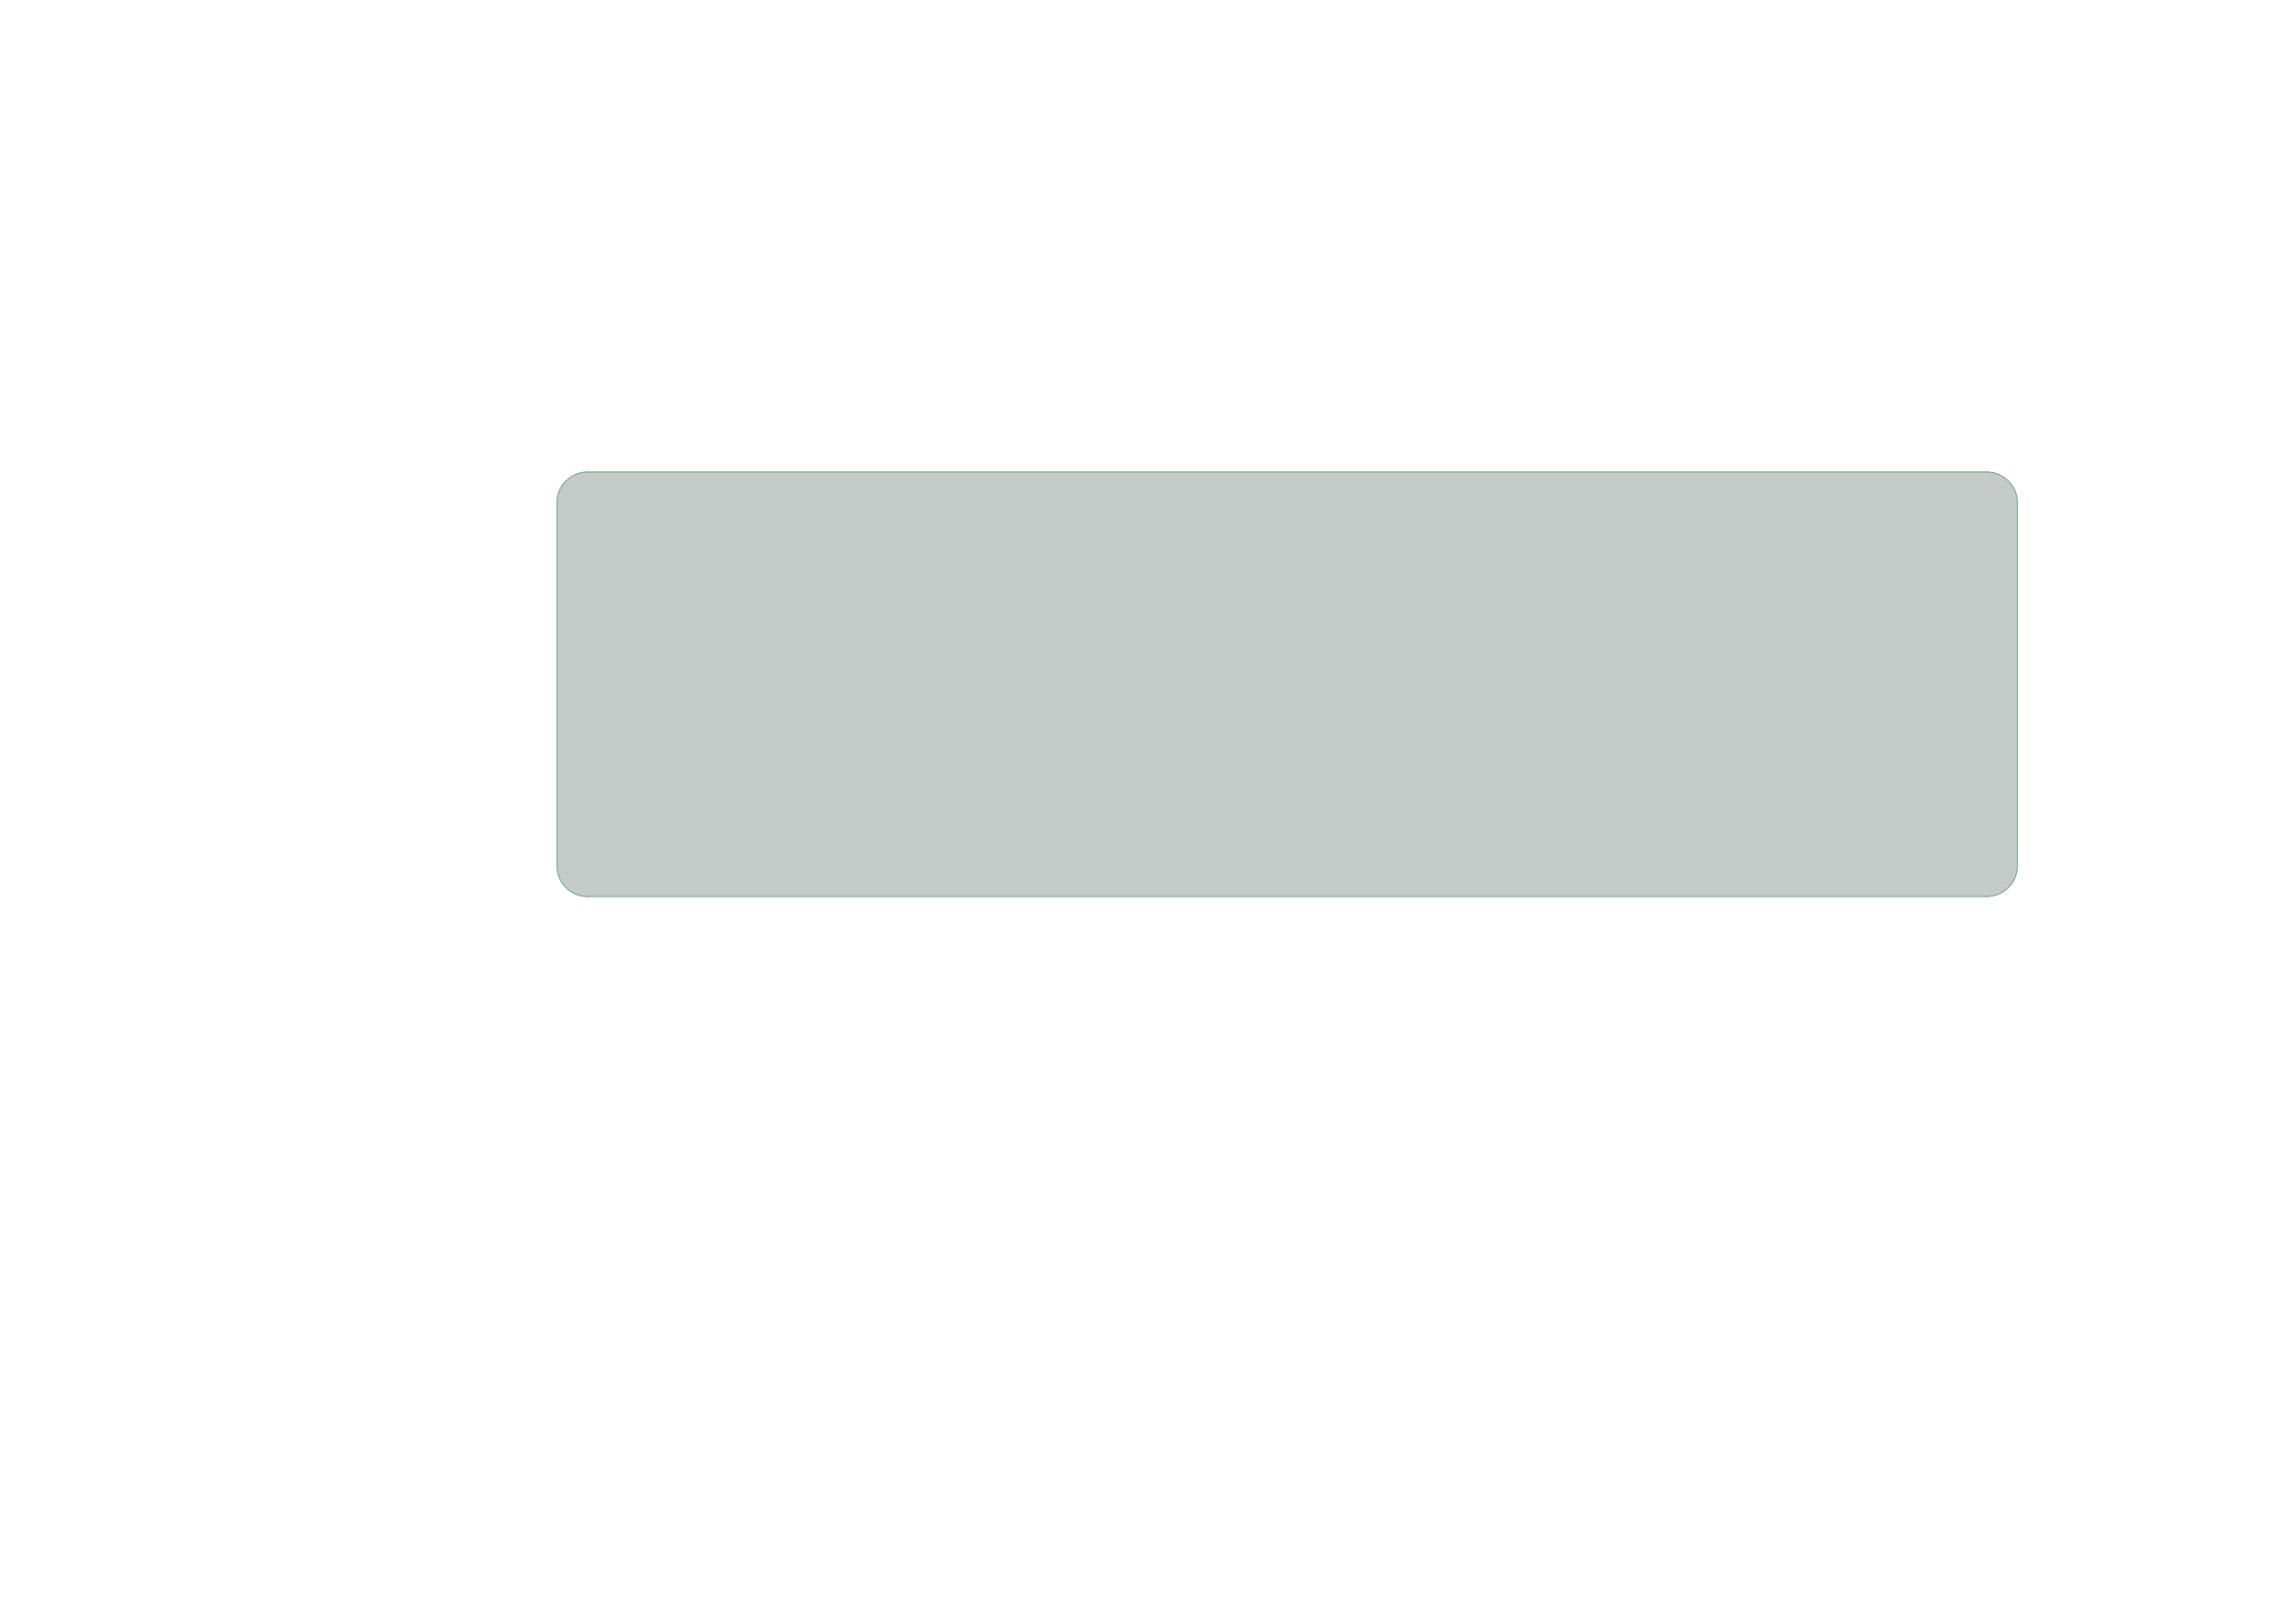 <?xml version='1.0' encoding='ASCII' standalone='yes'?>
<svg xmlns="http://www.w3.org/2000/svg" version="1.1" width="297.002mm" height="210.007mm" viewBox="0 0 297.002 210.007">
            <title>Picture generated by PcbDraw </title>
            <desc>Picture generated by PcbDraw</desc>
        <defs><clipPath id="cut-off"><path d=" M 76.0 116.0 L 257.0 116.0 A 4 4 0 0 0 261.0 112.0 L 261.0 65.0 A 4 4 0 0 0 257.0 61.0 L 76.0 61.0 A 4 4 0 0 0 72.0 65.0 L 72.0 112.0 A 4 4 0 0 0 76.0 116.0 " style="fill-rule: evenodd;"/></clipPath><mask id="pads-mask-silkscreen"><rect x="70.0" y="59.0" width="194.0" height="59.0" fill="white"/><g style="fill:#000000; fill-opacity:1;stroke:#000000; stroke-opacity:1; stroke-linecap:round; stroke-linejoin:round;" transform="translate(0 0) scale(1 1)">
<path style="fill:#000000; fill-opacity:1; stroke:none;fill-rule:evenodd;" d="M 167.4,86.18 169,86.18 169,87.78 167.4,87.78 Z"/> 
</g>
<g style="fill:#000000; fill-opacity:1; stroke:none;">
<circle cx="165.66" cy="86.98" r="0.8"/> 
<circle cx="163.12" cy="86.98" r="0.8"/> 
<circle cx="160.58" cy="86.98" r="0.8"/> 
<circle cx="158.04" cy="86.98" r="0.8"/> 
<circle cx="155.5" cy="86.98" r="0.8"/> 
<circle cx="152.96" cy="86.98" r="0.8"/> 
<circle cx="150.42" cy="86.98" r="0.8"/> 
<circle cx="150.42" cy="94.6" r="0.8"/> 
<circle cx="152.96" cy="94.6" r="0.8"/> 
<circle cx="155.5" cy="94.6" r="0.8"/> 
<circle cx="158.04" cy="94.6" r="0.8"/> 
<circle cx="160.58" cy="94.6" r="0.8"/> 
<circle cx="163.12" cy="94.6" r="0.8"/> 
<circle cx="165.66" cy="94.6" r="0.8"/> 
<circle cx="168.2" cy="94.6" r="0.8"/> 
<circle cx="108.12" cy="85" r="0.85"/> 
</g>
<g style="fill:#000000; fill-opacity:1; stroke:none;">
<circle cx="105.62" cy="82.5" r="0.85"/> 
</g>
<g style="fill:#000000; fill-opacity:1; stroke:none;">
<circle cx="103.12" cy="85" r="0.85"/> 
</g>
<g style="fill:#000000; fill-opacity:1; stroke:none;">
<circle cx="116.12" cy="66.5" r="0.8"/> 
</g>
<g style="fill:#000000; fill-opacity:1; stroke:none;">
<circle cx="116.12" cy="74.12" r="0.8"/> 
<path style="fill:#000000; fill-opacity:1; stroke:none;fill-rule:evenodd;" d="M 117.32,88.7 114.92,88.7 114.92,86.3 117.32,86.3 Z"/> 
<circle cx="116.12" cy="77.34" r="1.2"/> 
<circle cx="89.093" cy="102.985" r="0.673"/> 
</g>
<g style="fill:#000000; fill-opacity:1; stroke:none;">
<circle cx="78.907" cy="102.985" r="0.673"/> 
</g>
<g style="fill:#000000; fill-opacity:1; stroke:none;">
<circle cx="77.856" cy="105.756" r="0.673"/> 
</g>
<g style="fill:#000000; fill-opacity:1; stroke:none;">
<circle cx="78.214" cy="108.695" r="0.673"/> 
</g>
<g style="fill:#000000; fill-opacity:1; stroke:none;">
<circle cx="79.895" cy="111.133" r="0.673"/> 
</g>
<g style="fill:#000000; fill-opacity:1; stroke:none;">
<circle cx="82.519" cy="112.51" r="0.673"/> 
</g>
<g style="fill:#000000; fill-opacity:1; stroke:none;">
<circle cx="85.481" cy="112.51" r="0.673"/> 
</g>
<g style="fill:#000000; fill-opacity:1; stroke:none;">
<circle cx="88.105" cy="111.133" r="0.673"/> 
</g>
<g style="fill:#000000; fill-opacity:1; stroke:none;">
<circle cx="89.786" cy="108.695" r="0.673"/> 
</g>
<g style="fill:#000000; fill-opacity:1; stroke:none;">
<circle cx="90.144" cy="105.756" r="0.673"/> 
</g>
<g style="fill:#000000; fill-opacity:1; stroke:none;">
<circle cx="84" cy="100.313" r="0.673"/> 
</g>
<g style="fill:#000000; fill-opacity:1; stroke:none;">
<circle cx="81.125" cy="101.021" r="0.673"/> 
</g>
<g style="fill:#000000; fill-opacity:1; stroke:none;">
<circle cx="86.875" cy="101.021" r="0.673"/> 
</g>
<g style="fill:#000000; fill-opacity:1; stroke:none;">
<circle cx="235.2" cy="82.6" r="0.8"/> 
</g>
<g style="fill:#000000; fill-opacity:1; stroke:none;">
<circle cx="240.2" cy="82.6" r="0.8"/> 
</g>
<g style="fill:#000000; fill-opacity:1; stroke:none;">
<circle cx="115.093" cy="102.985" r="0.673"/> 
</g>
<g style="fill:#000000; fill-opacity:1; stroke:none;">
<circle cx="104.907" cy="102.985" r="0.673"/> 
</g>
<g style="fill:#000000; fill-opacity:1; stroke:none;">
<circle cx="103.856" cy="105.756" r="0.673"/> 
</g>
<g style="fill:#000000; fill-opacity:1; stroke:none;">
<circle cx="104.214" cy="108.695" r="0.673"/> 
</g>
<g style="fill:#000000; fill-opacity:1; stroke:none;">
<circle cx="105.895" cy="111.133" r="0.673"/> 
</g>
<g style="fill:#000000; fill-opacity:1; stroke:none;">
<circle cx="108.519" cy="112.51" r="0.673"/> 
</g>
<g style="fill:#000000; fill-opacity:1; stroke:none;">
<circle cx="111.481" cy="112.51" r="0.673"/> 
</g>
<g style="fill:#000000; fill-opacity:1; stroke:none;">
<circle cx="114.105" cy="111.133" r="0.673"/> 
</g>
<g style="fill:#000000; fill-opacity:1; stroke:none;">
<circle cx="115.786" cy="108.695" r="0.673"/> 
</g>
<g style="fill:#000000; fill-opacity:1; stroke:none;">
<circle cx="116.144" cy="105.756" r="0.673"/> 
</g>
<g style="fill:#000000; fill-opacity:1; stroke:none;">
<circle cx="110" cy="100.313" r="0.673"/> 
</g>
<g style="fill:#000000; fill-opacity:1; stroke:none;">
<circle cx="107.125" cy="101.021" r="0.673"/> 
</g>
<g style="fill:#000000; fill-opacity:1; stroke:none;">
<circle cx="112.875" cy="101.021" r="0.673"/> 
</g>
<g style="fill:#000000; fill-opacity:1; stroke:none;">
<circle cx="197.668" cy="98.832" r="0.8"/> 
</g>
<g style="fill:#000000; fill-opacity:1; stroke:none;">
<circle cx="194.132" cy="102.368" r="0.8"/> 
</g>
<g style="fill:#000000; fill-opacity:1; stroke:none;">
<circle cx="112.12" cy="74.12" r="0.8"/> 
</g>
<g style="fill:#000000; fill-opacity:1; stroke:none;">
<circle cx="112.12" cy="66.5" r="0.8"/> 
<circle cx="89.62" cy="66.5" r="1.3"/> 
</g>
<g style="fill:#000000; fill-opacity:1; stroke:none;">
<circle cx="94.62" cy="66.5" r="1.3"/> 
<path style="fill:#000000; fill-opacity:1; stroke:none;fill-rule:evenodd;" d="M 82.32,65.7 83.92,65.7 83.92,67.3 82.32,67.3 Z"/> 
</g>
<g style="fill:#000000; fill-opacity:1; stroke:none;">
<circle cx="83.12" cy="69" r="0.8"/> 
<path style="fill:#000000; fill-opacity:1; stroke:none;fill-rule:evenodd;" d="M 177.9,92.35 175.9,92.35 175.9,90.35 177.9,90.35 Z"/> 
</g>
<g style="fill:#000000; fill-opacity:1; stroke:none;">
<circle cx="176.9" cy="71.35" r="1"/> 
</g>
<g style="fill:#000000; fill-opacity:1; stroke:none;">
<circle cx="77.62" cy="82.5" r="0.8"/> 
</g>
<g style="fill:#000000; fill-opacity:1; stroke:none;">
<circle cx="75.12" cy="82.5" r="0.8"/> 
</g>
<g style="fill:#000000; fill-opacity:1; stroke:none;">
<circle cx="208" cy="113.5" r="0.8"/> 
</g>
<g style="fill:#000000; fill-opacity:1; stroke:none;">
<circle cx="208" cy="105.88" r="0.8"/> 
<path style="fill:#000000; fill-opacity:1; stroke:none;fill-rule:evenodd;" d="M 139.453,87.983 139.821,88.351 138.76,89.411 138.392,89.043 Z"/> 
<path style="fill:#000000; fill-opacity:1; stroke:none;fill-rule:evenodd;" d="M 138.887,87.417 139.255,87.785 138.194,88.846 137.827,88.478 Z"/> 
<path style="fill:#000000; fill-opacity:1; stroke:none;fill-rule:evenodd;" d="M 138.321,86.852 138.689,87.219 137.629,88.28 137.261,87.912 Z"/> 
<path style="fill:#000000; fill-opacity:1; stroke:none;fill-rule:evenodd;" d="M 137.756,86.286 138.124,86.653 137.063,87.714 136.695,87.347 Z"/> 
<path style="fill:#000000; fill-opacity:1; stroke:none;fill-rule:evenodd;" d="M 137.19,85.72 137.558,86.088 136.497,87.148 136.13,86.781 Z"/> 
<path style="fill:#000000; fill-opacity:1; stroke:none;fill-rule:evenodd;" d="M 136.625,85.154 136.992,85.522 135.931,86.583 135.564,86.215 Z"/> 
<path style="fill:#000000; fill-opacity:1; stroke:none;fill-rule:evenodd;" d="M 136.059,84.589 136.427,84.957 135.366,86.017 134.998,85.649 Z"/> 
<path style="fill:#000000; fill-opacity:1; stroke:none;fill-rule:evenodd;" d="M 135.493,84.023 135.861,84.391 134.8,85.451 134.432,85.084 Z"/> 
<path style="fill:#000000; fill-opacity:1; stroke:none;fill-rule:evenodd;" d="M 134.927,83.457 135.295,83.825 134.234,84.886 133.867,84.518 Z"/> 
<path style="fill:#000000; fill-opacity:1; stroke:none;fill-rule:evenodd;" d="M 134.362,82.892 134.729,83.259 133.669,84.32 133.301,83.952 Z"/> 
<path style="fill:#000000; fill-opacity:1; stroke:none;fill-rule:evenodd;" d="M 133.796,82.326 134.164,82.694 133.103,83.754 132.735,83.387 Z"/> 
<path style="fill:#000000; fill-opacity:1; stroke:none;fill-rule:evenodd;" d="M 130.204,82.326 131.265,83.387 130.897,83.754 129.836,82.694 Z"/> 
<path style="fill:#000000; fill-opacity:1; stroke:none;fill-rule:evenodd;" d="M 129.638,82.892 130.699,83.952 130.331,84.32 129.271,83.259 Z"/> 
<path style="fill:#000000; fill-opacity:1; stroke:none;fill-rule:evenodd;" d="M 129.073,83.457 130.133,84.518 129.766,84.886 128.705,83.825 Z"/> 
<path style="fill:#000000; fill-opacity:1; stroke:none;fill-rule:evenodd;" d="M 128.507,84.023 129.568,85.084 129.2,85.451 128.139,84.391 Z"/> 
<path style="fill:#000000; fill-opacity:1; stroke:none;fill-rule:evenodd;" d="M 127.941,84.589 129.002,85.649 128.634,86.017 127.573,84.957 Z"/> 
<path style="fill:#000000; fill-opacity:1; stroke:none;fill-rule:evenodd;" d="M 127.376,85.154 128.436,86.215 128.069,86.583 127.008,85.522 Z"/> 
<path style="fill:#000000; fill-opacity:1; stroke:none;fill-rule:evenodd;" d="M 126.81,85.72 127.871,86.781 127.503,87.148 126.442,86.088 Z"/> 
<path style="fill:#000000; fill-opacity:1; stroke:none;fill-rule:evenodd;" d="M 126.244,86.286 127.305,87.347 126.937,87.714 125.876,86.653 Z"/> 
<path style="fill:#000000; fill-opacity:1; stroke:none;fill-rule:evenodd;" d="M 125.678,86.852 126.739,87.912 126.371,88.28 125.311,87.219 Z"/> 
<path style="fill:#000000; fill-opacity:1; stroke:none;fill-rule:evenodd;" d="M 125.113,87.417 126.173,88.478 125.806,88.846 124.745,87.785 Z"/> 
<path style="fill:#000000; fill-opacity:1; stroke:none;fill-rule:evenodd;" d="M 124.547,87.983 125.608,89.043 125.24,89.411 124.179,88.351 Z"/> 
<path style="fill:#000000; fill-opacity:1; stroke:none;fill-rule:evenodd;" d="M 125.24,90.882 125.608,91.25 124.547,92.31 124.179,91.943 Z"/> 
<path style="fill:#000000; fill-opacity:1; stroke:none;fill-rule:evenodd;" d="M 125.806,91.448 126.173,91.815 125.113,92.876 124.745,92.508 Z"/> 
<path style="fill:#000000; fill-opacity:1; stroke:none;fill-rule:evenodd;" d="M 126.371,92.013 126.739,92.381 125.678,93.442 125.311,93.074 Z"/> 
<path style="fill:#000000; fill-opacity:1; stroke:none;fill-rule:evenodd;" d="M 126.937,92.579 127.305,92.947 126.244,94.007 125.876,93.64 Z"/> 
<path style="fill:#000000; fill-opacity:1; stroke:none;fill-rule:evenodd;" d="M 127.503,93.145 127.871,93.513 126.81,94.573 126.442,94.205 Z"/> 
<path style="fill:#000000; fill-opacity:1; stroke:none;fill-rule:evenodd;" d="M 128.069,93.71 128.436,94.078 127.376,95.139 127.008,94.771 Z"/> 
<path style="fill:#000000; fill-opacity:1; stroke:none;fill-rule:evenodd;" d="M 128.634,94.276 129.002,94.644 127.941,95.704 127.573,95.337 Z"/> 
<path style="fill:#000000; fill-opacity:1; stroke:none;fill-rule:evenodd;" d="M 129.2,94.842 129.568,95.21 128.507,96.27 128.139,95.903 Z"/> 
<path style="fill:#000000; fill-opacity:1; stroke:none;fill-rule:evenodd;" d="M 129.766,95.407 130.133,95.775 129.073,96.836 128.705,96.468 Z"/> 
<path style="fill:#000000; fill-opacity:1; stroke:none;fill-rule:evenodd;" d="M 130.331,95.973 130.699,96.341 129.638,97.401 129.271,97.034 Z"/> 
<path style="fill:#000000; fill-opacity:1; stroke:none;fill-rule:evenodd;" d="M 130.897,96.539 131.265,96.907 130.204,97.967 129.836,97.6 Z"/> 
<path style="fill:#000000; fill-opacity:1; stroke:none;fill-rule:evenodd;" d="M 133.103,96.539 134.164,97.6 133.796,97.967 132.735,96.907 Z"/> 
<path style="fill:#000000; fill-opacity:1; stroke:none;fill-rule:evenodd;" d="M 133.669,95.973 134.729,97.034 134.362,97.401 133.301,96.341 Z"/> 
<path style="fill:#000000; fill-opacity:1; stroke:none;fill-rule:evenodd;" d="M 134.234,95.407 135.295,96.468 134.927,96.836 133.867,95.775 Z"/> 
<path style="fill:#000000; fill-opacity:1; stroke:none;fill-rule:evenodd;" d="M 134.8,94.842 135.861,95.903 135.493,96.27 134.432,95.21 Z"/> 
<path style="fill:#000000; fill-opacity:1; stroke:none;fill-rule:evenodd;" d="M 135.366,94.276 136.427,95.337 136.059,95.704 134.998,94.644 Z"/> 
<path style="fill:#000000; fill-opacity:1; stroke:none;fill-rule:evenodd;" d="M 135.931,93.71 136.992,94.771 136.625,95.139 135.564,94.078 Z"/> 
<path style="fill:#000000; fill-opacity:1; stroke:none;fill-rule:evenodd;" d="M 136.497,93.145 137.558,94.205 137.19,94.573 136.13,93.513 Z"/> 
<path style="fill:#000000; fill-opacity:1; stroke:none;fill-rule:evenodd;" d="M 137.063,92.579 138.124,93.64 137.756,94.007 136.695,92.947 Z"/> 
<path style="fill:#000000; fill-opacity:1; stroke:none;fill-rule:evenodd;" d="M 137.629,92.013 138.689,93.074 138.321,93.442 137.261,92.381 Z"/> 
<path style="fill:#000000; fill-opacity:1; stroke:none;fill-rule:evenodd;" d="M 138.194,91.448 139.255,92.508 138.887,92.876 137.827,91.815 Z"/> 
<path style="fill:#000000; fill-opacity:1; stroke:none;fill-rule:evenodd;" d="M 138.76,90.882 139.821,91.943 139.453,92.31 138.392,91.25 Z"/> 
<circle cx="232.58" cy="72.1" r="0.8"/> 
</g>
<g style="fill:#000000; fill-opacity:1; stroke:none;">
<circle cx="240.2" cy="72.1" r="0.8"/> 
<circle cx="165" cy="113.5" r="0.8"/> 
</g>
<g style="fill:#000000; fill-opacity:1; stroke:none;">
<circle cx="165" cy="105.88" r="0.8"/> 
<path style="fill:#000000; fill-opacity:1; stroke:none;fill-rule:evenodd;" d="M 223.8,69.8 225.4,69.8 225.4,71.4 223.8,71.4 Z"/> 
<circle cx="222.06" cy="70.6" r="0.8"/> 
<circle cx="219.52" cy="70.6" r="0.8"/> 
<circle cx="216.98" cy="70.6" r="0.8"/> 
<circle cx="214.44" cy="70.6" r="0.8"/> 
<circle cx="211.9" cy="70.6" r="0.8"/> 
<circle cx="209.36" cy="70.6" r="0.8"/> 
<circle cx="206.82" cy="70.6" r="0.8"/> 
<circle cx="204.28" cy="70.6" r="0.8"/> 
<circle cx="201.74" cy="70.6" r="0.8"/> 
<circle cx="199.2" cy="70.6" r="0.8"/> 
<circle cx="196.66" cy="70.6" r="0.8"/> 
<circle cx="194.12" cy="70.6" r="0.8"/> 
<circle cx="191.58" cy="70.6" r="0.8"/> 
<circle cx="191.58" cy="78.22" r="0.8"/> 
<circle cx="194.12" cy="78.22" r="0.8"/> 
<circle cx="196.66" cy="78.22" r="0.8"/> 
<circle cx="199.2" cy="78.22" r="0.8"/> 
<circle cx="201.74" cy="78.22" r="0.8"/> 
<circle cx="204.28" cy="78.22" r="0.8"/> 
<circle cx="206.82" cy="78.22" r="0.8"/> 
<circle cx="209.36" cy="78.22" r="0.8"/> 
<circle cx="211.9" cy="78.22" r="0.8"/> 
<circle cx="214.44" cy="78.22" r="0.8"/> 
<circle cx="216.98" cy="78.22" r="0.8"/> 
<circle cx="219.52" cy="78.22" r="0.8"/> 
<circle cx="222.06" cy="78.22" r="0.8"/> 
<circle cx="224.6" cy="78.22" r="0.8"/> 
<circle cx="251.25" cy="89.7" r="0.8"/> 
</g>
<g style="fill:#000000; fill-opacity:1; stroke:none;">
<circle cx="258.87" cy="89.7" r="0.8"/> 
<circle cx="82.62" cy="90" r="0.8"/> 
</g>
<g style="fill:#000000; fill-opacity:1; stroke:none;">
<circle cx="75" cy="90" r="0.8"/> 
<circle cx="133.588" cy="103.5" r="0.554"/> 
</g>
<g style="fill:#000000; fill-opacity:1; stroke:none;">
<circle cx="130.412" cy="103.5" r="0.554"/> 
<path style="fill:#000000; fill-opacity:1; stroke:none;fill-rule:evenodd;" d="M 156.55,73.345 156.561,73.288 156.594,73.239 156.643,73.206 156.7,73.195 158.35,73.195 158.407,73.206 158.456,73.239 158.489,73.288 158.5,73.345 158.5,73.645 158.489,73.702 158.456,73.751 158.407,73.784 158.35,73.795 156.7,73.795 156.643,73.784 156.594,73.751 156.561,73.702 156.55,73.645 Z"/> 
<path style="fill:#000000; fill-opacity:1; stroke:none;fill-rule:evenodd;" d="M 156.55,74.615 156.561,74.558 156.594,74.509 156.643,74.476 156.7,74.465 158.35,74.465 158.407,74.476 158.456,74.509 158.489,74.558 158.5,74.615 158.5,74.915 158.489,74.972 158.456,75.021 158.407,75.054 158.35,75.065 156.7,75.065 156.643,75.054 156.594,75.021 156.561,74.972 156.55,74.915 Z"/> 
<path style="fill:#000000; fill-opacity:1; stroke:none;fill-rule:evenodd;" d="M 156.55,75.885 156.561,75.828 156.594,75.779 156.643,75.746 156.7,75.735 158.35,75.735 158.407,75.746 158.456,75.779 158.489,75.828 158.5,75.885 158.5,76.185 158.489,76.242 158.456,76.291 158.407,76.324 158.35,76.335 156.7,76.335 156.643,76.324 156.594,76.291 156.561,76.242 156.55,76.185 Z"/> 
<path style="fill:#000000; fill-opacity:1; stroke:none;fill-rule:evenodd;" d="M 156.55,77.155 156.561,77.098 156.594,77.049 156.643,77.016 156.7,77.005 158.35,77.005 158.407,77.016 158.456,77.049 158.489,77.098 158.5,77.155 158.5,77.455 158.489,77.512 158.456,77.561 158.407,77.594 158.35,77.605 156.7,77.605 156.643,77.594 156.594,77.561 156.561,77.512 156.55,77.455 Z"/> 
<path style="fill:#000000; fill-opacity:1; stroke:none;fill-rule:evenodd;" d="M 161.5,77.155 161.511,77.098 161.544,77.049 161.593,77.016 161.65,77.005 163.3,77.005 163.357,77.016 163.406,77.049 163.439,77.098 163.45,77.155 163.45,77.455 163.439,77.512 163.406,77.561 163.357,77.594 163.3,77.605 161.65,77.605 161.593,77.594 161.544,77.561 161.511,77.512 161.5,77.455 Z"/> 
<path style="fill:#000000; fill-opacity:1; stroke:none;fill-rule:evenodd;" d="M 161.5,75.885 161.511,75.828 161.544,75.779 161.593,75.746 161.65,75.735 163.3,75.735 163.357,75.746 163.406,75.779 163.439,75.828 163.45,75.885 163.45,76.185 163.439,76.242 163.406,76.291 163.357,76.324 163.3,76.335 161.65,76.335 161.593,76.324 161.544,76.291 161.511,76.242 161.5,76.185 Z"/> 
<path style="fill:#000000; fill-opacity:1; stroke:none;fill-rule:evenodd;" d="M 161.5,74.615 161.511,74.558 161.544,74.509 161.593,74.476 161.65,74.465 163.3,74.465 163.357,74.476 163.406,74.509 163.439,74.558 163.45,74.615 163.45,74.915 163.439,74.972 163.406,75.021 163.357,75.054 163.3,75.065 161.65,75.065 161.593,75.054 161.544,75.021 161.511,74.972 161.5,74.915 Z"/> 
<path style="fill:#000000; fill-opacity:1; stroke:none;fill-rule:evenodd;" d="M 161.5,73.345 161.511,73.288 161.544,73.239 161.593,73.206 161.65,73.195 163.3,73.195 163.357,73.206 163.406,73.239 163.439,73.288 163.45,73.345 163.45,73.645 163.439,73.702 163.406,73.751 163.357,73.784 163.3,73.795 161.65,73.795 161.593,73.784 161.544,73.751 161.511,73.702 161.5,73.645 Z"/> 
</g>
<g style="fill:#000000; fill-opacity:1; stroke:none;">
<circle cx="232.58" cy="75.6" r="0.8"/> 
</g>
<g style="fill:#000000; fill-opacity:1; stroke:none;">
<circle cx="240.2" cy="75.6" r="0.8"/> 
<path style="fill:#000000; fill-opacity:1; stroke:none;fill-rule:evenodd;" d="M 85.37,85.475 86.87,85.475 86.87,86.525 85.37,86.525 Z"/> 
</g>
<g style="fill:none;  stroke:#000000; stroke-width:1.05; stroke-opacity:1;  stroke-linecap:round; stroke-linejoin:round;">
<path d="M86.345 87.27 L85.895 87.27 "/>
<path d="M86.345 88.54 L85.895 88.54 "/>
</g>
<g style="fill:#000000; fill-opacity:1; stroke:none;">
<circle cx="99" cy="105.81" r="0.8"/> 
</g>
<g style="fill:#000000; fill-opacity:1; stroke:none;">
<circle cx="99" cy="98.19" r="0.8"/> 
<circle cx="228.78" cy="76.6" r="0.8"/> 
</g>
<g style="fill:#000000; fill-opacity:1; stroke:none;">
<circle cx="228.78" cy="71.6" r="0.8"/> 
</g>
<g style="fill:#000000; fill-opacity:1; stroke:none;">
<circle cx="235" cy="105.81" r="0.8"/> 
</g>
<g style="fill:#000000; fill-opacity:1; stroke:none;">
<circle cx="235" cy="98.19" r="0.8"/> 
<circle cx="185.093" cy="102.985" r="0.673"/> 
</g>
<g style="fill:#000000; fill-opacity:1; stroke:none;">
<circle cx="174.907" cy="102.985" r="0.673"/> 
</g>
<g style="fill:#000000; fill-opacity:1; stroke:none;">
<circle cx="173.856" cy="105.756" r="0.673"/> 
</g>
<g style="fill:#000000; fill-opacity:1; stroke:none;">
<circle cx="174.214" cy="108.695" r="0.673"/> 
</g>
<g style="fill:#000000; fill-opacity:1; stroke:none;">
<circle cx="175.895" cy="111.133" r="0.673"/> 
</g>
<g style="fill:#000000; fill-opacity:1; stroke:none;">
<circle cx="178.519" cy="112.51" r="0.673"/> 
</g>
<g style="fill:#000000; fill-opacity:1; stroke:none;">
<circle cx="181.481" cy="112.51" r="0.673"/> 
</g>
<g style="fill:#000000; fill-opacity:1; stroke:none;">
<circle cx="184.105" cy="111.133" r="0.673"/> 
</g>
<g style="fill:#000000; fill-opacity:1; stroke:none;">
<circle cx="185.786" cy="108.695" r="0.673"/> 
</g>
<g style="fill:#000000; fill-opacity:1; stroke:none;">
<circle cx="186.144" cy="105.756" r="0.673"/> 
</g>
<g style="fill:#000000; fill-opacity:1; stroke:none;">
<circle cx="180" cy="100.313" r="0.673"/> 
</g>
<g style="fill:#000000; fill-opacity:1; stroke:none;">
<circle cx="177.125" cy="101.021" r="0.673"/> 
</g>
<g style="fill:#000000; fill-opacity:1; stroke:none;">
<circle cx="182.875" cy="101.021" r="0.673"/> 
<path style="fill:#000000; fill-opacity:1; stroke:none;fill-rule:evenodd;" d="M 209.453,87.836 209.821,88.204 208.76,89.265 208.392,88.897 Z"/> 
<path style="fill:#000000; fill-opacity:1; stroke:none;fill-rule:evenodd;" d="M 208.887,87.271 209.255,87.638 208.194,88.699 207.827,88.331 Z"/> 
<path style="fill:#000000; fill-opacity:1; stroke:none;fill-rule:evenodd;" d="M 208.321,86.705 208.689,87.073 207.629,88.133 207.261,87.766 Z"/> 
<path style="fill:#000000; fill-opacity:1; stroke:none;fill-rule:evenodd;" d="M 207.756,86.139 208.124,86.507 207.063,87.568 206.695,87.2 Z"/> 
<path style="fill:#000000; fill-opacity:1; stroke:none;fill-rule:evenodd;" d="M 207.19,85.573 207.558,85.941 206.497,87.002 206.13,86.634 Z"/> 
<path style="fill:#000000; fill-opacity:1; stroke:none;fill-rule:evenodd;" d="M 206.625,85.008 206.992,85.376 205.931,86.436 205.564,86.069 Z"/> 
<path style="fill:#000000; fill-opacity:1; stroke:none;fill-rule:evenodd;" d="M 206.059,84.442 206.427,84.81 205.366,85.871 204.998,85.503 Z"/> 
<path style="fill:#000000; fill-opacity:1; stroke:none;fill-rule:evenodd;" d="M 205.493,83.876 205.861,84.244 204.8,85.305 204.432,84.937 Z"/> 
<path style="fill:#000000; fill-opacity:1; stroke:none;fill-rule:evenodd;" d="M 204.927,83.311 205.295,83.678 204.234,84.739 203.867,84.371 Z"/> 
<path style="fill:#000000; fill-opacity:1; stroke:none;fill-rule:evenodd;" d="M 204.362,82.745 204.729,83.113 203.669,84.173 203.301,83.806 Z"/> 
<path style="fill:#000000; fill-opacity:1; stroke:none;fill-rule:evenodd;" d="M 203.796,82.179 204.164,82.547 203.103,83.608 202.735,83.24 Z"/> 
<path style="fill:#000000; fill-opacity:1; stroke:none;fill-rule:evenodd;" d="M 200.204,82.179 201.265,83.24 200.897,83.608 199.836,82.547 Z"/> 
<path style="fill:#000000; fill-opacity:1; stroke:none;fill-rule:evenodd;" d="M 199.638,82.745 200.699,83.806 200.331,84.173 199.271,83.113 Z"/> 
<path style="fill:#000000; fill-opacity:1; stroke:none;fill-rule:evenodd;" d="M 199.073,83.311 200.133,84.371 199.766,84.739 198.705,83.678 Z"/> 
<path style="fill:#000000; fill-opacity:1; stroke:none;fill-rule:evenodd;" d="M 198.507,83.876 199.568,84.937 199.2,85.305 198.139,84.244 Z"/> 
<path style="fill:#000000; fill-opacity:1; stroke:none;fill-rule:evenodd;" d="M 197.941,84.442 199.002,85.503 198.634,85.871 197.573,84.81 Z"/> 
<path style="fill:#000000; fill-opacity:1; stroke:none;fill-rule:evenodd;" d="M 197.375,85.008 198.436,86.069 198.069,86.436 197.008,85.376 Z"/> 
<path style="fill:#000000; fill-opacity:1; stroke:none;fill-rule:evenodd;" d="M 196.81,85.573 197.87,86.634 197.503,87.002 196.442,85.941 Z"/> 
<path style="fill:#000000; fill-opacity:1; stroke:none;fill-rule:evenodd;" d="M 196.244,86.139 197.305,87.2 196.937,87.568 195.876,86.507 Z"/> 
<path style="fill:#000000; fill-opacity:1; stroke:none;fill-rule:evenodd;" d="M 195.679,86.705 196.739,87.766 196.371,88.133 195.311,87.073 Z"/> 
<path style="fill:#000000; fill-opacity:1; stroke:none;fill-rule:evenodd;" d="M 195.113,87.271 196.173,88.331 195.806,88.699 194.745,87.638 Z"/> 
<path style="fill:#000000; fill-opacity:1; stroke:none;fill-rule:evenodd;" d="M 194.547,87.836 195.608,88.897 195.24,89.265 194.179,88.204 Z"/> 
<path style="fill:#000000; fill-opacity:1; stroke:none;fill-rule:evenodd;" d="M 195.24,90.735 195.608,91.103 194.547,92.164 194.179,91.796 Z"/> 
<path style="fill:#000000; fill-opacity:1; stroke:none;fill-rule:evenodd;" d="M 195.806,91.301 196.173,91.669 195.113,92.729 194.745,92.362 Z"/> 
<path style="fill:#000000; fill-opacity:1; stroke:none;fill-rule:evenodd;" d="M 196.371,91.867 196.739,92.234 195.679,93.295 195.311,92.927 Z"/> 
<path style="fill:#000000; fill-opacity:1; stroke:none;fill-rule:evenodd;" d="M 196.937,92.432 197.305,92.8 196.244,93.861 195.876,93.493 Z"/> 
<path style="fill:#000000; fill-opacity:1; stroke:none;fill-rule:evenodd;" d="M 197.503,92.998 197.87,93.366 196.81,94.427 196.442,94.059 Z"/> 
<path style="fill:#000000; fill-opacity:1; stroke:none;fill-rule:evenodd;" d="M 198.069,93.564 198.436,93.931 197.375,94.992 197.008,94.624 Z"/> 
<path style="fill:#000000; fill-opacity:1; stroke:none;fill-rule:evenodd;" d="M 198.634,94.129 199.002,94.497 197.941,95.558 197.573,95.19 Z"/> 
<path style="fill:#000000; fill-opacity:1; stroke:none;fill-rule:evenodd;" d="M 199.2,94.695 199.568,95.063 198.507,96.124 198.139,95.756 Z"/> 
<path style="fill:#000000; fill-opacity:1; stroke:none;fill-rule:evenodd;" d="M 199.766,95.261 200.133,95.629 199.073,96.689 198.705,96.322 Z"/> 
<path style="fill:#000000; fill-opacity:1; stroke:none;fill-rule:evenodd;" d="M 200.331,95.827 200.699,96.194 199.638,97.255 199.271,96.887 Z"/> 
<path style="fill:#000000; fill-opacity:1; stroke:none;fill-rule:evenodd;" d="M 200.897,96.392 201.265,96.76 200.204,97.821 199.836,97.453 Z"/> 
<path style="fill:#000000; fill-opacity:1; stroke:none;fill-rule:evenodd;" d="M 203.103,96.392 204.164,97.453 203.796,97.821 202.735,96.76 Z"/> 
<path style="fill:#000000; fill-opacity:1; stroke:none;fill-rule:evenodd;" d="M 203.669,95.827 204.729,96.887 204.362,97.255 203.301,96.194 Z"/> 
<path style="fill:#000000; fill-opacity:1; stroke:none;fill-rule:evenodd;" d="M 204.234,95.261 205.295,96.322 204.927,96.689 203.867,95.629 Z"/> 
<path style="fill:#000000; fill-opacity:1; stroke:none;fill-rule:evenodd;" d="M 204.8,94.695 205.861,95.756 205.493,96.124 204.432,95.063 Z"/> 
<path style="fill:#000000; fill-opacity:1; stroke:none;fill-rule:evenodd;" d="M 205.366,94.129 206.427,95.19 206.059,95.558 204.998,94.497 Z"/> 
<path style="fill:#000000; fill-opacity:1; stroke:none;fill-rule:evenodd;" d="M 205.931,93.564 206.992,94.624 206.625,94.992 205.564,93.931 Z"/> 
<path style="fill:#000000; fill-opacity:1; stroke:none;fill-rule:evenodd;" d="M 206.497,92.998 207.558,94.059 207.19,94.427 206.13,93.366 Z"/> 
<path style="fill:#000000; fill-opacity:1; stroke:none;fill-rule:evenodd;" d="M 207.063,92.432 208.124,93.493 207.756,93.861 206.695,92.8 Z"/> 
<path style="fill:#000000; fill-opacity:1; stroke:none;fill-rule:evenodd;" d="M 207.629,91.867 208.689,92.927 208.321,93.295 207.261,92.234 Z"/> 
<path style="fill:#000000; fill-opacity:1; stroke:none;fill-rule:evenodd;" d="M 208.194,91.301 209.255,92.362 208.887,92.729 207.827,91.669 Z"/> 
<path style="fill:#000000; fill-opacity:1; stroke:none;fill-rule:evenodd;" d="M 208.76,90.735 209.821,91.796 209.453,92.164 208.392,91.103 Z"/> 
<path style="fill:#000000; fill-opacity:1; stroke:none;fill-rule:evenodd;" d="M 79.2,75.8 79.2,74.2 80.8,74.2 80.8,75.8 Z"/> 
</g>
<g style="fill:#000000; fill-opacity:1; stroke:none;">
<circle cx="80" cy="77.54" r="0.8"/> 
<circle cx="80" cy="80.08" r="0.8"/> 
<circle cx="80" cy="82.62" r="0.8"/> 
<circle cx="87.62" cy="82.62" r="0.8"/> 
<circle cx="87.62" cy="80.08" r="0.8"/> 
<circle cx="87.62" cy="77.54" r="0.8"/> 
<circle cx="87.62" cy="75" r="0.8"/> 
<circle cx="232.7" cy="86.1" r="0.8"/> 
</g>
<g style="fill:#000000; fill-opacity:1; stroke:none;">
<circle cx="240.32" cy="86.1" r="0.8"/> 
<circle cx="235.2" cy="79.1" r="0.8"/> 
</g>
<g style="fill:#000000; fill-opacity:1; stroke:none;">
<circle cx="240.2" cy="79.1" r="0.8"/> 
</g>
<g style="fill:#000000; fill-opacity:1; stroke:none;">
<circle cx="203.588" cy="103.5" r="0.554"/> 
</g>
<g style="fill:#000000; fill-opacity:1; stroke:none;">
<circle cx="200.412" cy="103.5" r="0.554"/> 
</g>
<g style="fill:#000000; fill-opacity:1; stroke:none;">
<circle cx="258.4" cy="93" r="0.8"/> 
</g>
<g style="fill:#000000; fill-opacity:1; stroke:none;">
<circle cx="258.4" cy="98" r="0.8"/> 
</g>
<g style="fill:#000000; fill-opacity:1; stroke:none;">
<circle cx="112.12" cy="84.81" r="0.8"/> 
</g>
<g style="fill:#000000; fill-opacity:1; stroke:none;">
<circle cx="112.12" cy="77.19" r="0.8"/> 
<circle cx="141.6" cy="72" r="0.8"/> 
</g>
<g style="fill:#000000; fill-opacity:1; stroke:none;">
<circle cx="146.6" cy="72" r="0.8"/> 
</g>
<g style="fill:#000000; fill-opacity:1; stroke:none;">
<circle cx="239" cy="105.81" r="0.8"/> 
</g>
<g style="fill:#000000; fill-opacity:1; stroke:none;">
<circle cx="239" cy="98.19" r="0.8"/> 
<circle cx="229.093" cy="102.985" r="0.673"/> 
</g>
<g style="fill:#000000; fill-opacity:1; stroke:none;">
<circle cx="218.907" cy="102.985" r="0.673"/> 
</g>
<g style="fill:#000000; fill-opacity:1; stroke:none;">
<circle cx="217.856" cy="105.756" r="0.673"/> 
</g>
<g style="fill:#000000; fill-opacity:1; stroke:none;">
<circle cx="218.214" cy="108.695" r="0.673"/> 
</g>
<g style="fill:#000000; fill-opacity:1; stroke:none;">
<circle cx="219.895" cy="111.133" r="0.673"/> 
</g>
<g style="fill:#000000; fill-opacity:1; stroke:none;">
<circle cx="222.519" cy="112.51" r="0.673"/> 
</g>
<g style="fill:#000000; fill-opacity:1; stroke:none;">
<circle cx="225.481" cy="112.51" r="0.673"/> 
</g>
<g style="fill:#000000; fill-opacity:1; stroke:none;">
<circle cx="228.105" cy="111.133" r="0.673"/> 
</g>
<g style="fill:#000000; fill-opacity:1; stroke:none;">
<circle cx="229.786" cy="108.695" r="0.673"/> 
</g>
<g style="fill:#000000; fill-opacity:1; stroke:none;">
<circle cx="230.144" cy="105.756" r="0.673"/> 
</g>
<g style="fill:#000000; fill-opacity:1; stroke:none;">
<circle cx="224" cy="100.313" r="0.673"/> 
</g>
<g style="fill:#000000; fill-opacity:1; stroke:none;">
<circle cx="221.125" cy="101.021" r="0.673"/> 
</g>
<g style="fill:#000000; fill-opacity:1; stroke:none;">
<circle cx="226.875" cy="101.021" r="0.673"/> 
</g>
<g style="fill:#000000; fill-opacity:1; stroke:none;">
<circle cx="94.6" cy="111" r="0.4"/> 
</g>
<g style="fill:#000000; fill-opacity:1; stroke:none;">
<circle cx="95.303" cy="109.303" r="0.4"/> 
</g>
<g style="fill:#000000; fill-opacity:1; stroke:none;">
<circle cx="95.303" cy="112.697" r="0.4"/> 
</g>
<g style="fill:#000000; fill-opacity:1; stroke:none;">
<circle cx="97" cy="108.6" r="0.4"/> 
</g>
<g style="fill:#000000; fill-opacity:1; stroke:none;">
<circle cx="97" cy="111" r="3.2"/> 
</g>
<g style="fill:#000000; fill-opacity:1; stroke:none;">
<circle cx="97" cy="113.4" r="0.4"/> 
</g>
<g style="fill:#000000; fill-opacity:1; stroke:none;">
<circle cx="98.697" cy="109.303" r="0.4"/> 
</g>
<g style="fill:#000000; fill-opacity:1; stroke:none;">
<circle cx="98.697" cy="112.697" r="0.4"/> 
</g>
<g style="fill:#000000; fill-opacity:1; stroke:none;">
<circle cx="99.4" cy="111" r="0.4"/> 
</g>
<g style="fill:#000000; fill-opacity:1; stroke:none;">
<circle cx="127.6" cy="99.1" r="0.8"/> 
</g>
<g style="fill:#000000; fill-opacity:1; stroke:none;">
<circle cx="124.064" cy="102.635" r="0.8"/> 
</g>
<g style="fill:#000000; fill-opacity:1; stroke:none;">
<circle cx="94.62" cy="91.43" r="1.75"/> 
<path style="fill:#000000; fill-opacity:1; stroke:none;fill-rule:evenodd;" d="M 98.112,73.77 98.112,75.77 96.207,75.77 96.207,73.77 Z"/> 
</g>
<g style="fill:none;  stroke:#000000; stroke-width:1.905; stroke-opacity:1;  stroke-linecap:round; stroke-linejoin:round;">
<path d="M94.62 74.817 L94.62 74.722 "/>
<path d="M92.08 74.817 L92.08 74.722 "/>
</g>
<g style="fill:#000000; fill-opacity:1; stroke:none;">
<circle cx="95.8" cy="105.81" r="0.8"/> 
</g>
<g style="fill:#000000; fill-opacity:1; stroke:none;">
<circle cx="95.8" cy="98.19" r="0.8"/> 
<circle cx="138" cy="113.5" r="0.8"/> 
</g>
<g style="fill:#000000; fill-opacity:1; stroke:none;">
<circle cx="138" cy="105.88" r="0.8"/> 
<path style="fill:#000000; fill-opacity:1; stroke:none;fill-rule:evenodd;" d="M 104.82,71.2 106.42,71.2 106.42,72.8 104.82,72.8 Z"/> 
<circle cx="105.62" cy="75.5" r="0.8"/> 
</g>
<g style="fill:#000000; fill-opacity:1; stroke:none;">
<circle cx="154.905" cy="67.305" r="0.8"/> 
</g>
<g style="fill:#000000; fill-opacity:1; stroke:none;">
<circle cx="162.525" cy="67.305" r="0.8"/> 
<circle cx="126" cy="113.5" r="0.8"/> 
</g>
<g style="fill:#000000; fill-opacity:1; stroke:none;">
<circle cx="126" cy="105.88" r="0.8"/> 
<circle cx="133.588" cy="110.5" r="0.554"/> 
</g>
<g style="fill:#000000; fill-opacity:1; stroke:none;">
<circle cx="130.412" cy="110.5" r="0.554"/> 
</g>
<g style="fill:#000000; fill-opacity:1; stroke:none;">
<circle cx="121.97" cy="74.4" r="1.75"/> 
<path style="fill:#000000; fill-opacity:1; stroke:none;fill-rule:evenodd;" d="M 139.63,77.892 137.63,77.892 137.63,75.987 139.63,75.987 Z"/> 
</g>
<g style="fill:none;  stroke:#000000; stroke-width:1.905; stroke-opacity:1;  stroke-linecap:round; stroke-linejoin:round;">
<path d="M138.583 74.4 L138.678 74.4 "/>
<path d="M138.583 71.86 L138.678 71.86 "/>
</g>
<g style="fill:#000000; fill-opacity:1; stroke:none;">
<circle cx="254.6" cy="65" r="0.4"/> 
</g>
<g style="fill:#000000; fill-opacity:1; stroke:none;">
<circle cx="255.303" cy="63.303" r="0.4"/> 
</g>
<g style="fill:#000000; fill-opacity:1; stroke:none;">
<circle cx="255.303" cy="66.697" r="0.4"/> 
</g>
<g style="fill:#000000; fill-opacity:1; stroke:none;">
<circle cx="257" cy="62.6" r="0.4"/> 
</g>
<g style="fill:#000000; fill-opacity:1; stroke:none;">
<circle cx="257" cy="65" r="3.2"/> 
</g>
<g style="fill:#000000; fill-opacity:1; stroke:none;">
<circle cx="257" cy="67.4" r="0.4"/> 
</g>
<g style="fill:#000000; fill-opacity:1; stroke:none;">
<circle cx="258.697" cy="63.303" r="0.4"/> 
</g>
<g style="fill:#000000; fill-opacity:1; stroke:none;">
<circle cx="258.697" cy="66.697" r="0.4"/> 
</g>
<g style="fill:#000000; fill-opacity:1; stroke:none;">
<circle cx="259.4" cy="65" r="0.4"/> 
</g>
<g style="fill:#000000; fill-opacity:1; stroke:none;">
<circle cx="234.6" cy="111" r="0.4"/> 
</g>
<g style="fill:#000000; fill-opacity:1; stroke:none;">
<circle cx="235.303" cy="109.303" r="0.4"/> 
</g>
<g style="fill:#000000; fill-opacity:1; stroke:none;">
<circle cx="235.303" cy="112.697" r="0.4"/> 
</g>
<g style="fill:#000000; fill-opacity:1; stroke:none;">
<circle cx="237" cy="108.6" r="0.4"/> 
</g>
<g style="fill:#000000; fill-opacity:1; stroke:none;">
<circle cx="237" cy="111" r="3.2"/> 
</g>
<g style="fill:#000000; fill-opacity:1; stroke:none;">
<circle cx="237" cy="113.4" r="0.4"/> 
</g>
<g style="fill:#000000; fill-opacity:1; stroke:none;">
<circle cx="238.697" cy="109.303" r="0.4"/> 
</g>
<g style="fill:#000000; fill-opacity:1; stroke:none;">
<circle cx="238.697" cy="112.697" r="0.4"/> 
</g>
<g style="fill:#000000; fill-opacity:1; stroke:none;">
<circle cx="239.4" cy="111" r="0.4"/> 
</g>
<g style="fill:#000000; fill-opacity:1; stroke:none;">
<circle cx="73.6" cy="65" r="0.4"/> 
</g>
<g style="fill:#000000; fill-opacity:1; stroke:none;">
<circle cx="74.303" cy="63.303" r="0.4"/> 
</g>
<g style="fill:#000000; fill-opacity:1; stroke:none;">
<circle cx="74.303" cy="66.697" r="0.4"/> 
</g>
<g style="fill:#000000; fill-opacity:1; stroke:none;">
<circle cx="76" cy="62.6" r="0.4"/> 
</g>
<g style="fill:#000000; fill-opacity:1; stroke:none;">
<circle cx="76" cy="65" r="3.2"/> 
</g>
<g style="fill:#000000; fill-opacity:1; stroke:none;">
<circle cx="76" cy="67.4" r="0.4"/> 
</g>
<g style="fill:#000000; fill-opacity:1; stroke:none;">
<circle cx="77.697" cy="63.303" r="0.4"/> 
</g>
<g style="fill:#000000; fill-opacity:1; stroke:none;">
<circle cx="77.697" cy="66.697" r="0.4"/> 
</g>
<g style="fill:#000000; fill-opacity:1; stroke:none;">
<circle cx="78.4" cy="65" r="0.4"/> 
</g>
<g style="fill:#000000; fill-opacity:1; stroke:none;">
<circle cx="196" cy="113.5" r="0.8"/> 
</g>
<g style="fill:#000000; fill-opacity:1; stroke:none;">
<circle cx="196" cy="105.88" r="0.8"/> 
<path style="fill:#000000; fill-opacity:1; stroke:none;fill-rule:evenodd;" d="M 107.84,65.4 107.84,67.6 105.64,67.6 105.64,65.4 Z"/> 
<circle cx="99.12" cy="66.5" r="1.1"/> 
<circle cx="159.093" cy="102.985" r="0.673"/> 
</g>
<g style="fill:#000000; fill-opacity:1; stroke:none;">
<circle cx="148.907" cy="102.985" r="0.673"/> 
</g>
<g style="fill:#000000; fill-opacity:1; stroke:none;">
<circle cx="147.856" cy="105.756" r="0.673"/> 
</g>
<g style="fill:#000000; fill-opacity:1; stroke:none;">
<circle cx="148.214" cy="108.695" r="0.673"/> 
</g>
<g style="fill:#000000; fill-opacity:1; stroke:none;">
<circle cx="149.895" cy="111.133" r="0.673"/> 
</g>
<g style="fill:#000000; fill-opacity:1; stroke:none;">
<circle cx="152.519" cy="112.51" r="0.673"/> 
</g>
<g style="fill:#000000; fill-opacity:1; stroke:none;">
<circle cx="155.481" cy="112.51" r="0.673"/> 
</g>
<g style="fill:#000000; fill-opacity:1; stroke:none;">
<circle cx="158.105" cy="111.133" r="0.673"/> 
</g>
<g style="fill:#000000; fill-opacity:1; stroke:none;">
<circle cx="159.786" cy="108.695" r="0.673"/> 
</g>
<g style="fill:#000000; fill-opacity:1; stroke:none;">
<circle cx="160.144" cy="105.756" r="0.673"/> 
</g>
<g style="fill:#000000; fill-opacity:1; stroke:none;">
<circle cx="154" cy="100.313" r="0.673"/> 
</g>
<g style="fill:#000000; fill-opacity:1; stroke:none;">
<circle cx="151.125" cy="101.021" r="0.673"/> 
</g>
<g style="fill:#000000; fill-opacity:1; stroke:none;">
<circle cx="156.875" cy="101.021" r="0.673"/> 
</g>
<g style="fill:#000000; fill-opacity:1; stroke:none;">
<circle cx="154.905" cy="70.305" r="0.8"/> 
</g>
<g style="fill:#000000; fill-opacity:1; stroke:none;">
<circle cx="162.525" cy="70.305" r="0.8"/> 
<circle cx="251.2" cy="73.6" r="1.958"/> 
</g>
<g style="fill:#000000; fill-opacity:1; stroke:none;">
<circle cx="251.2" cy="85" r="1.958"/> 
</g>
<g style="fill:#000000; fill-opacity:1; stroke:none;">
<circle cx="243.7" cy="76.8" r="0.75"/> 
</g>
<g style="fill:#000000; fill-opacity:1; stroke:none;">
<circle cx="243.7" cy="81.8" r="0.75"/> 
</g>
<g style="fill:#000000; fill-opacity:1; stroke:none;">
<circle cx="243.7" cy="79.3" r="0.75"/> 
</g>
<g style="fill:#000000; fill-opacity:1; stroke:none;">
<circle cx="258.2" cy="76.8" r="0.75"/> 
</g>
<g style="fill:#000000; fill-opacity:1; stroke:none;">
<circle cx="258.2" cy="81.8" r="0.75"/> 
</g>
<g style="fill:#000000; fill-opacity:1; stroke:none;">
<circle cx="203.588" cy="110.5" r="0.554"/> 
</g>
<g style="fill:#000000; fill-opacity:1; stroke:none;">
<circle cx="200.412" cy="110.5" r="0.554"/> 
<path style="fill:#000000; fill-opacity:1; stroke:none;fill-rule:evenodd;" d="M 76.625,70.55 78.325,70.55 78.325,72.25 76.625,72.25 Z"/> 
</g>
<g style="fill:#000000; fill-opacity:1; stroke:none;">
<circle cx="74.935" cy="71.4" r="0.85"/> 
<circle cx="255.093" cy="102.985" r="0.673"/> 
</g>
<g style="fill:#000000; fill-opacity:1; stroke:none;">
<circle cx="244.907" cy="102.985" r="0.673"/> 
</g>
<g style="fill:#000000; fill-opacity:1; stroke:none;">
<circle cx="243.856" cy="105.756" r="0.673"/> 
</g>
<g style="fill:#000000; fill-opacity:1; stroke:none;">
<circle cx="244.214" cy="108.695" r="0.673"/> 
</g>
<g style="fill:#000000; fill-opacity:1; stroke:none;">
<circle cx="245.895" cy="111.133" r="0.673"/> 
</g>
<g style="fill:#000000; fill-opacity:1; stroke:none;">
<circle cx="248.519" cy="112.51" r="0.673"/> 
</g>
<g style="fill:#000000; fill-opacity:1; stroke:none;">
<circle cx="251.481" cy="112.51" r="0.673"/> 
</g>
<g style="fill:#000000; fill-opacity:1; stroke:none;">
<circle cx="254.105" cy="111.133" r="0.673"/> 
</g>
<g style="fill:#000000; fill-opacity:1; stroke:none;">
<circle cx="255.786" cy="108.695" r="0.673"/> 
</g>
<g style="fill:#000000; fill-opacity:1; stroke:none;">
<circle cx="256.144" cy="105.756" r="0.673"/> 
</g>
<g style="fill:#000000; fill-opacity:1; stroke:none;">
<circle cx="250" cy="100.313" r="0.673"/> 
</g>
<g style="fill:#000000; fill-opacity:1; stroke:none;">
<circle cx="247.125" cy="101.021" r="0.673"/> 
</g>
<g style="fill:#000000; fill-opacity:1; stroke:none;">
<circle cx="252.875" cy="101.021" r="0.673"/> 
</g>
<g style="fill:#000000; fill-opacity:1; stroke:none;">
<circle cx="241.03" cy="89.7" r="0.8"/> 
</g>
<g style="fill:#000000; fill-opacity:1; stroke:none;">
<circle cx="248.65" cy="89.7" r="0.8"/> 
<circle cx="168.1" cy="97.5" r="0.8"/> 
</g>
<g style="fill:#000000; fill-opacity:1; stroke:none;">
<circle cx="163.1" cy="97.5" r="0.8"/> 
</g>
<g style="fill:#000000; fill-opacity:1; stroke:none;">
<circle cx="151.525" cy="72.305" r="0.8"/> 
</g>
<g style="fill:#000000; fill-opacity:1; stroke:none;">
<circle cx="151.525" cy="67.305" r="0.8"/> 
</g>
<g style="fill:#000000; fill-opacity:1; stroke:none;">
<circle cx="164.7" cy="83.6" r="0.8"/> 
</g>
<g style="fill:#000000; fill-opacity:1; stroke:none;">
<circle cx="159.7" cy="83.6" r="0.8"/> 
</g>
<g style="fill:#000000; fill-opacity:1; stroke:none;">
<circle cx="169" cy="113.5" r="0.8"/> 
</g>
<g style="fill:#000000; fill-opacity:1; stroke:none;">
<circle cx="169" cy="105.88" r="0.8"/> 
<path style="fill:#000000; fill-opacity:1; stroke:none;fill-rule:evenodd;" d="M 83.42,85.2 83.42,86.8 81.82,86.8 81.82,85.2 Z"/> 
<circle cx="75" cy="86" r="0.8"/> 
<circle cx="151.525" cy="74.685" r="0.8"/> 
</g>
<g style="fill:#000000; fill-opacity:1; stroke:none;">
<circle cx="151.525" cy="82.305" r="0.8"/> 
<circle cx="141.6" cy="77" r="0.8"/> 
</g>
<g style="fill:#000000; fill-opacity:1; stroke:none;">
<circle cx="146.6" cy="77" r="0.8"/> 
</g>
<g style="fill:#000000; fill-opacity:1; stroke:none;">
<circle cx="230.93" cy="89.7" r="0.8"/> 
</g>
<g style="fill:#000000; fill-opacity:1; stroke:none;">
<circle cx="238.55" cy="89.7" r="0.8"/> 
<circle cx="77.12" cy="74.5" r="0.8"/> 
</g>
<g style="fill:#000000; fill-opacity:1; stroke:none;">
<circle cx="77.12" cy="79.5" r="0.8"/> 
<path style="fill:#000000; fill-opacity:1; stroke:none;fill-rule:evenodd;" d="M 132.3,65.805 132.3,68.405 129.7,68.405 129.7,65.805 Z"/> 
</g>
<g style="fill:#000000; fill-opacity:1; stroke:none;">
<circle cx="125.92" cy="67.105" r="1.3"/> 
</g> 
</mask></defs><g transform="" id="boardContainer"><g id="substrate" clip-path="url(#cut-off)" mask="url(#pads-mask-silkscreen)"><g id="substrate-board" style="fill:#143324; fill-opacity:0.251; stroke:#143324; stroke-width:0;"><path d=" M 76.0 116.0 L 257.0 116.0 A 4 4 0 0 0 261.0 112.0 L 261.0 65.0 A 4 4 0 0 0 257.0 61.0 L 76.0 61.0 A 4 4 0 0 0 72.0 65.0 L 72.0 112.0 A 4 4 0 0 0 76.0 116.0 " style="fill-rule: evenodd;"/><g style="fill: none;stroke: #4ca06c;stroke-width: 0.2;stroke-opacity: 1;stroke-linecap: round;stroke-linejoin: round">
<path d="M72 112 A4 4 0.0 0 0 76 116"/>
<path d="M76 61 A4 4 0.0 0 0 72 65"/>
<path d="M76 116 L257 116 "/>
<path d="M257 116 A4 4 0.0 0 0 261 112"/>
<path d="M257 61 L76 61 "/>
<path d="M261 112 L261 65 "/>
<path d="M72 112 L72 65 "/>
<path d="M261 65 A4 4 0.0 0 0 257 61"/>
</g> 
</g></g></g></svg>
